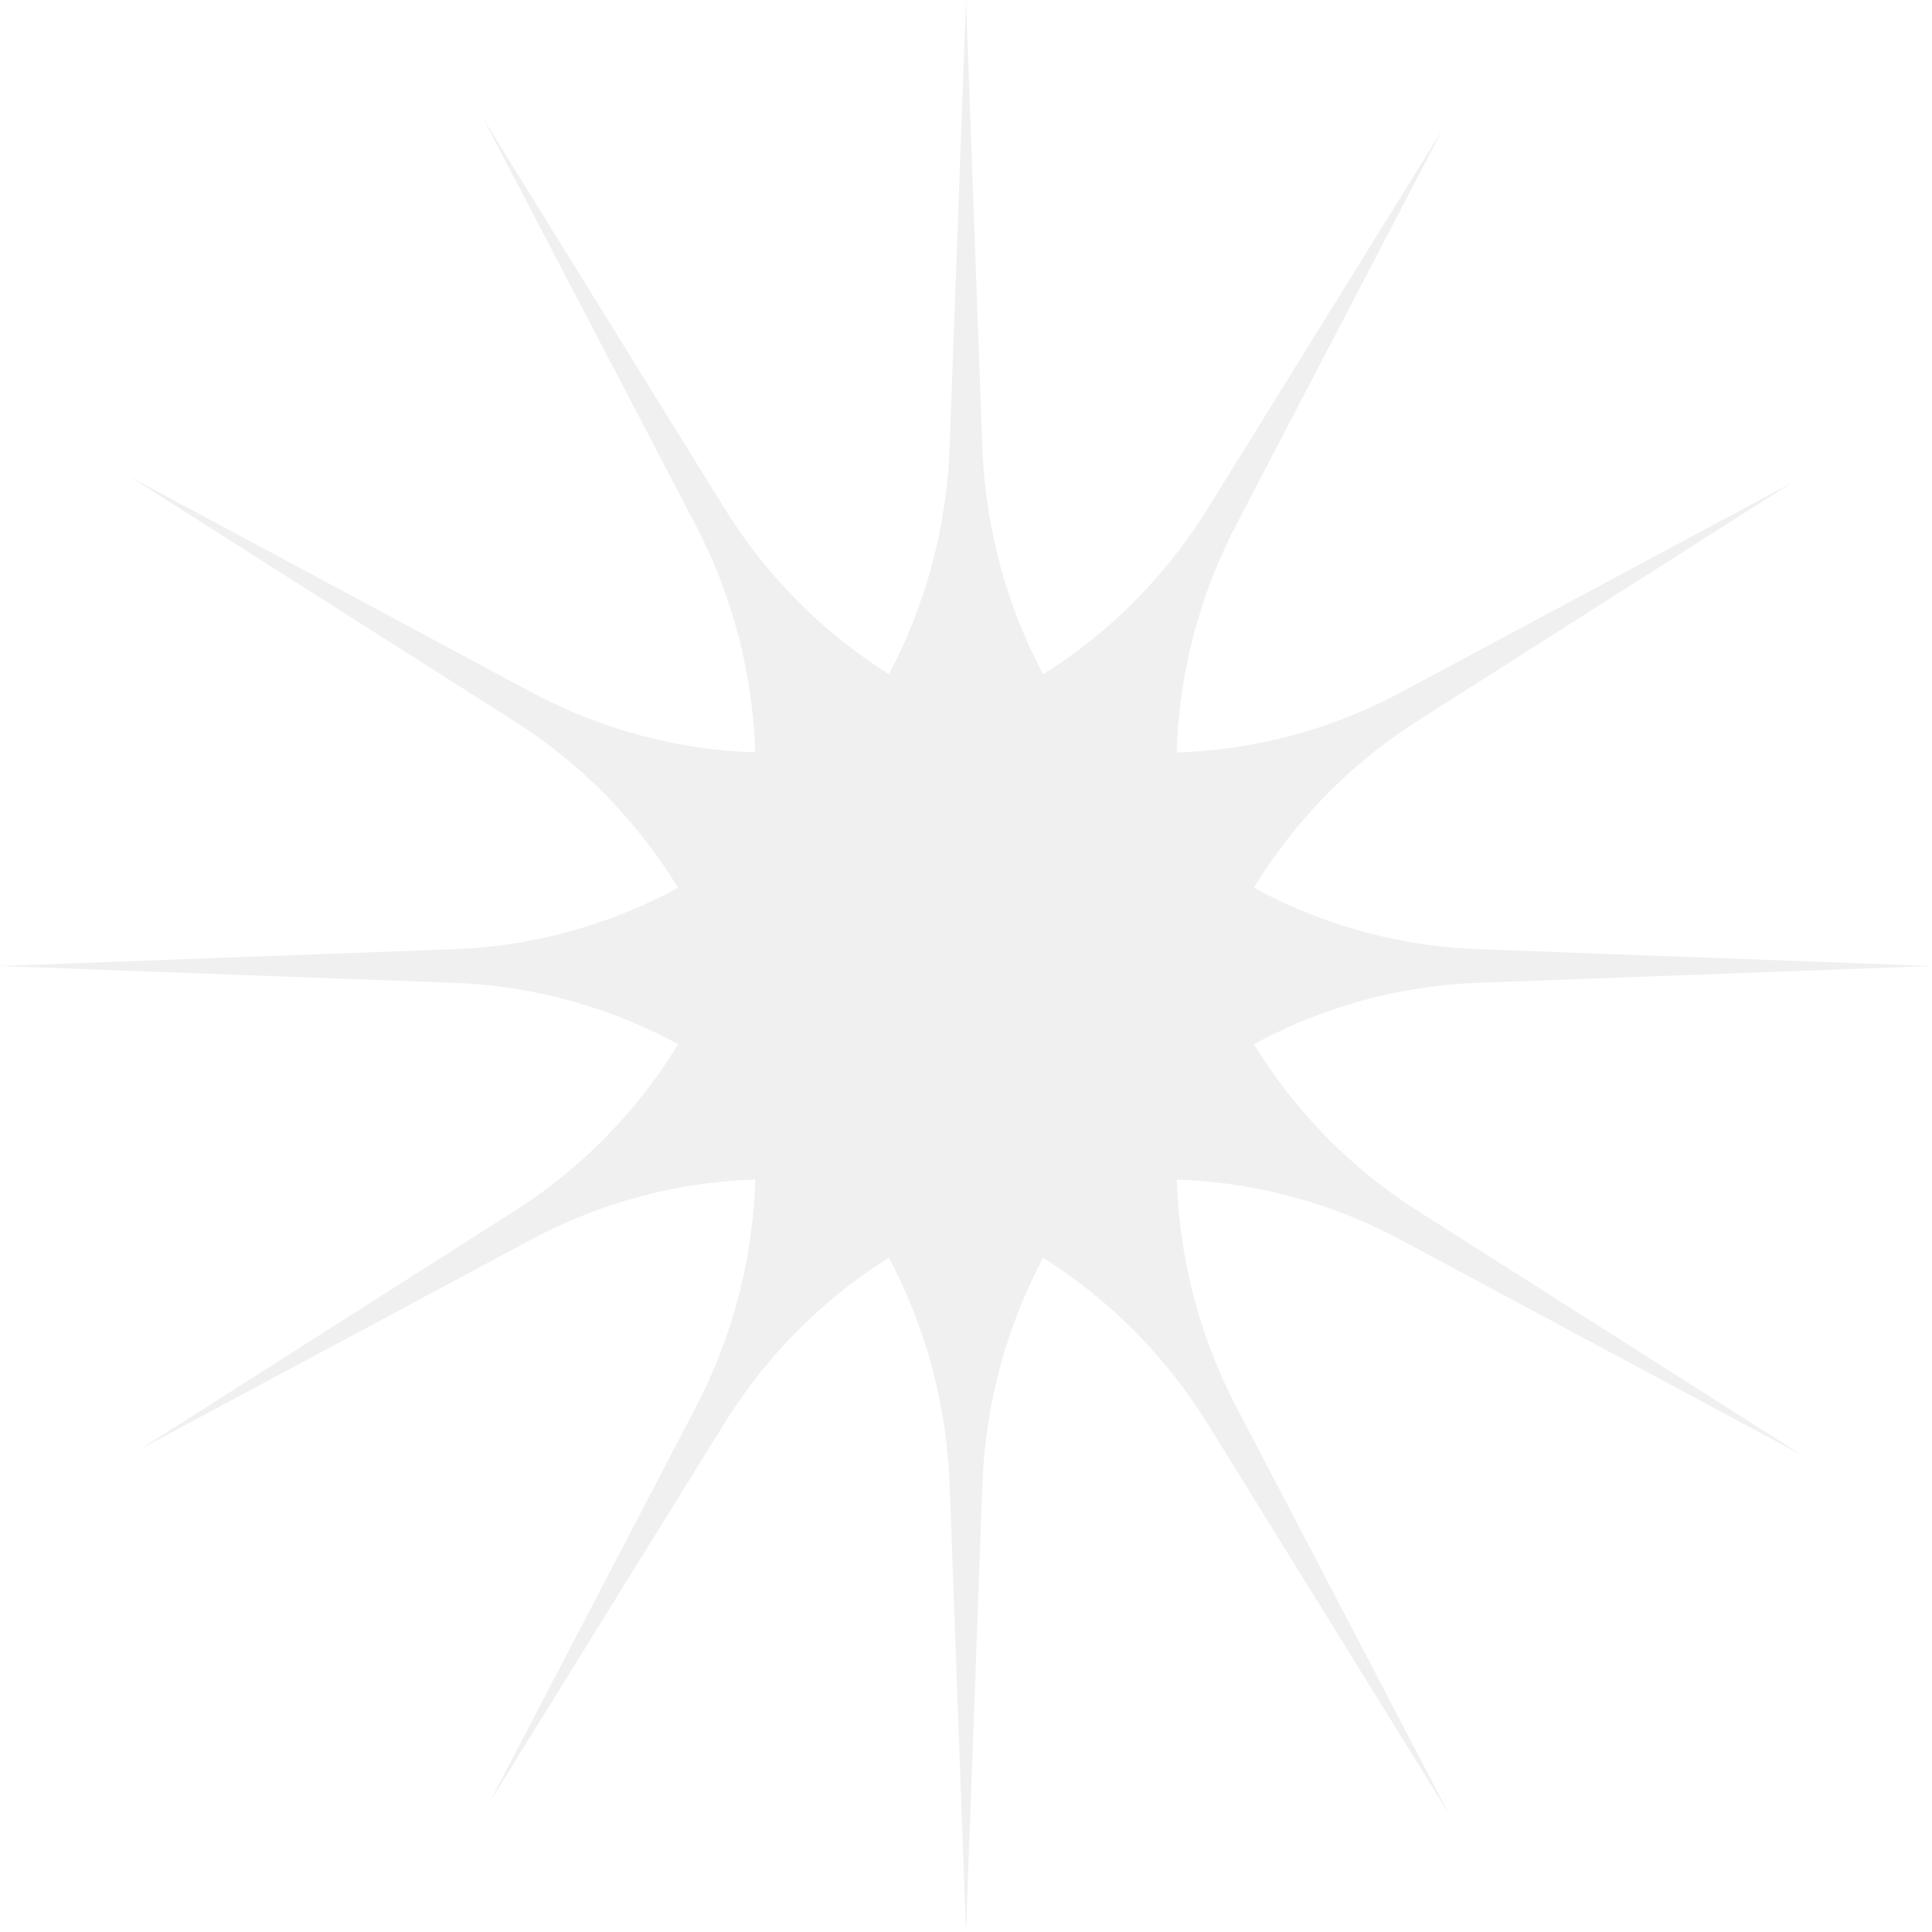 <svg width="121" height="121" viewBox="0 0 121 121" fill="none" xmlns="http://www.w3.org/2000/svg">
<g opacity="0.06">
<path d="M60.5 0L61.523 27.978C62.149 45.095 75.7 58.822 92.589 59.448L121 60.5L92.589 61.552C75.7 62.178 62.149 75.905 61.523 93.022L60.5 121L59.477 93.022C58.851 75.905 45.3 62.178 28.411 61.552L0 60.5L28.411 59.448C45.3 58.822 58.851 45.095 59.477 27.978L60.5 0Z" fill="black"/>
<path d="M90.347 8.105L77.43 32.853C69.528 47.994 74.492 66.749 88.809 75.85L112.895 91.159L87.771 77.673C72.836 69.656 54.328 74.677 45.342 89.183L30.653 112.894L43.57 88.147C51.472 73.006 46.508 54.25 32.191 45.15L8.105 29.841L33.229 43.327C48.164 51.344 66.672 46.323 75.658 31.817L90.347 8.105Z" fill="black"/>
<path d="M112.196 30.25L88.801 45.137C74.488 54.245 69.534 73.003 77.444 88.139L90.75 113.603L75.645 89.192C66.666 74.681 48.161 69.65 33.222 77.659L8.804 90.75L32.199 75.863C46.512 66.755 51.466 47.997 43.556 32.861L30.25 7.397L45.355 31.808C54.334 46.319 72.839 51.35 87.778 43.341L112.196 30.25Z" fill="black"/>
</g>
</svg>
